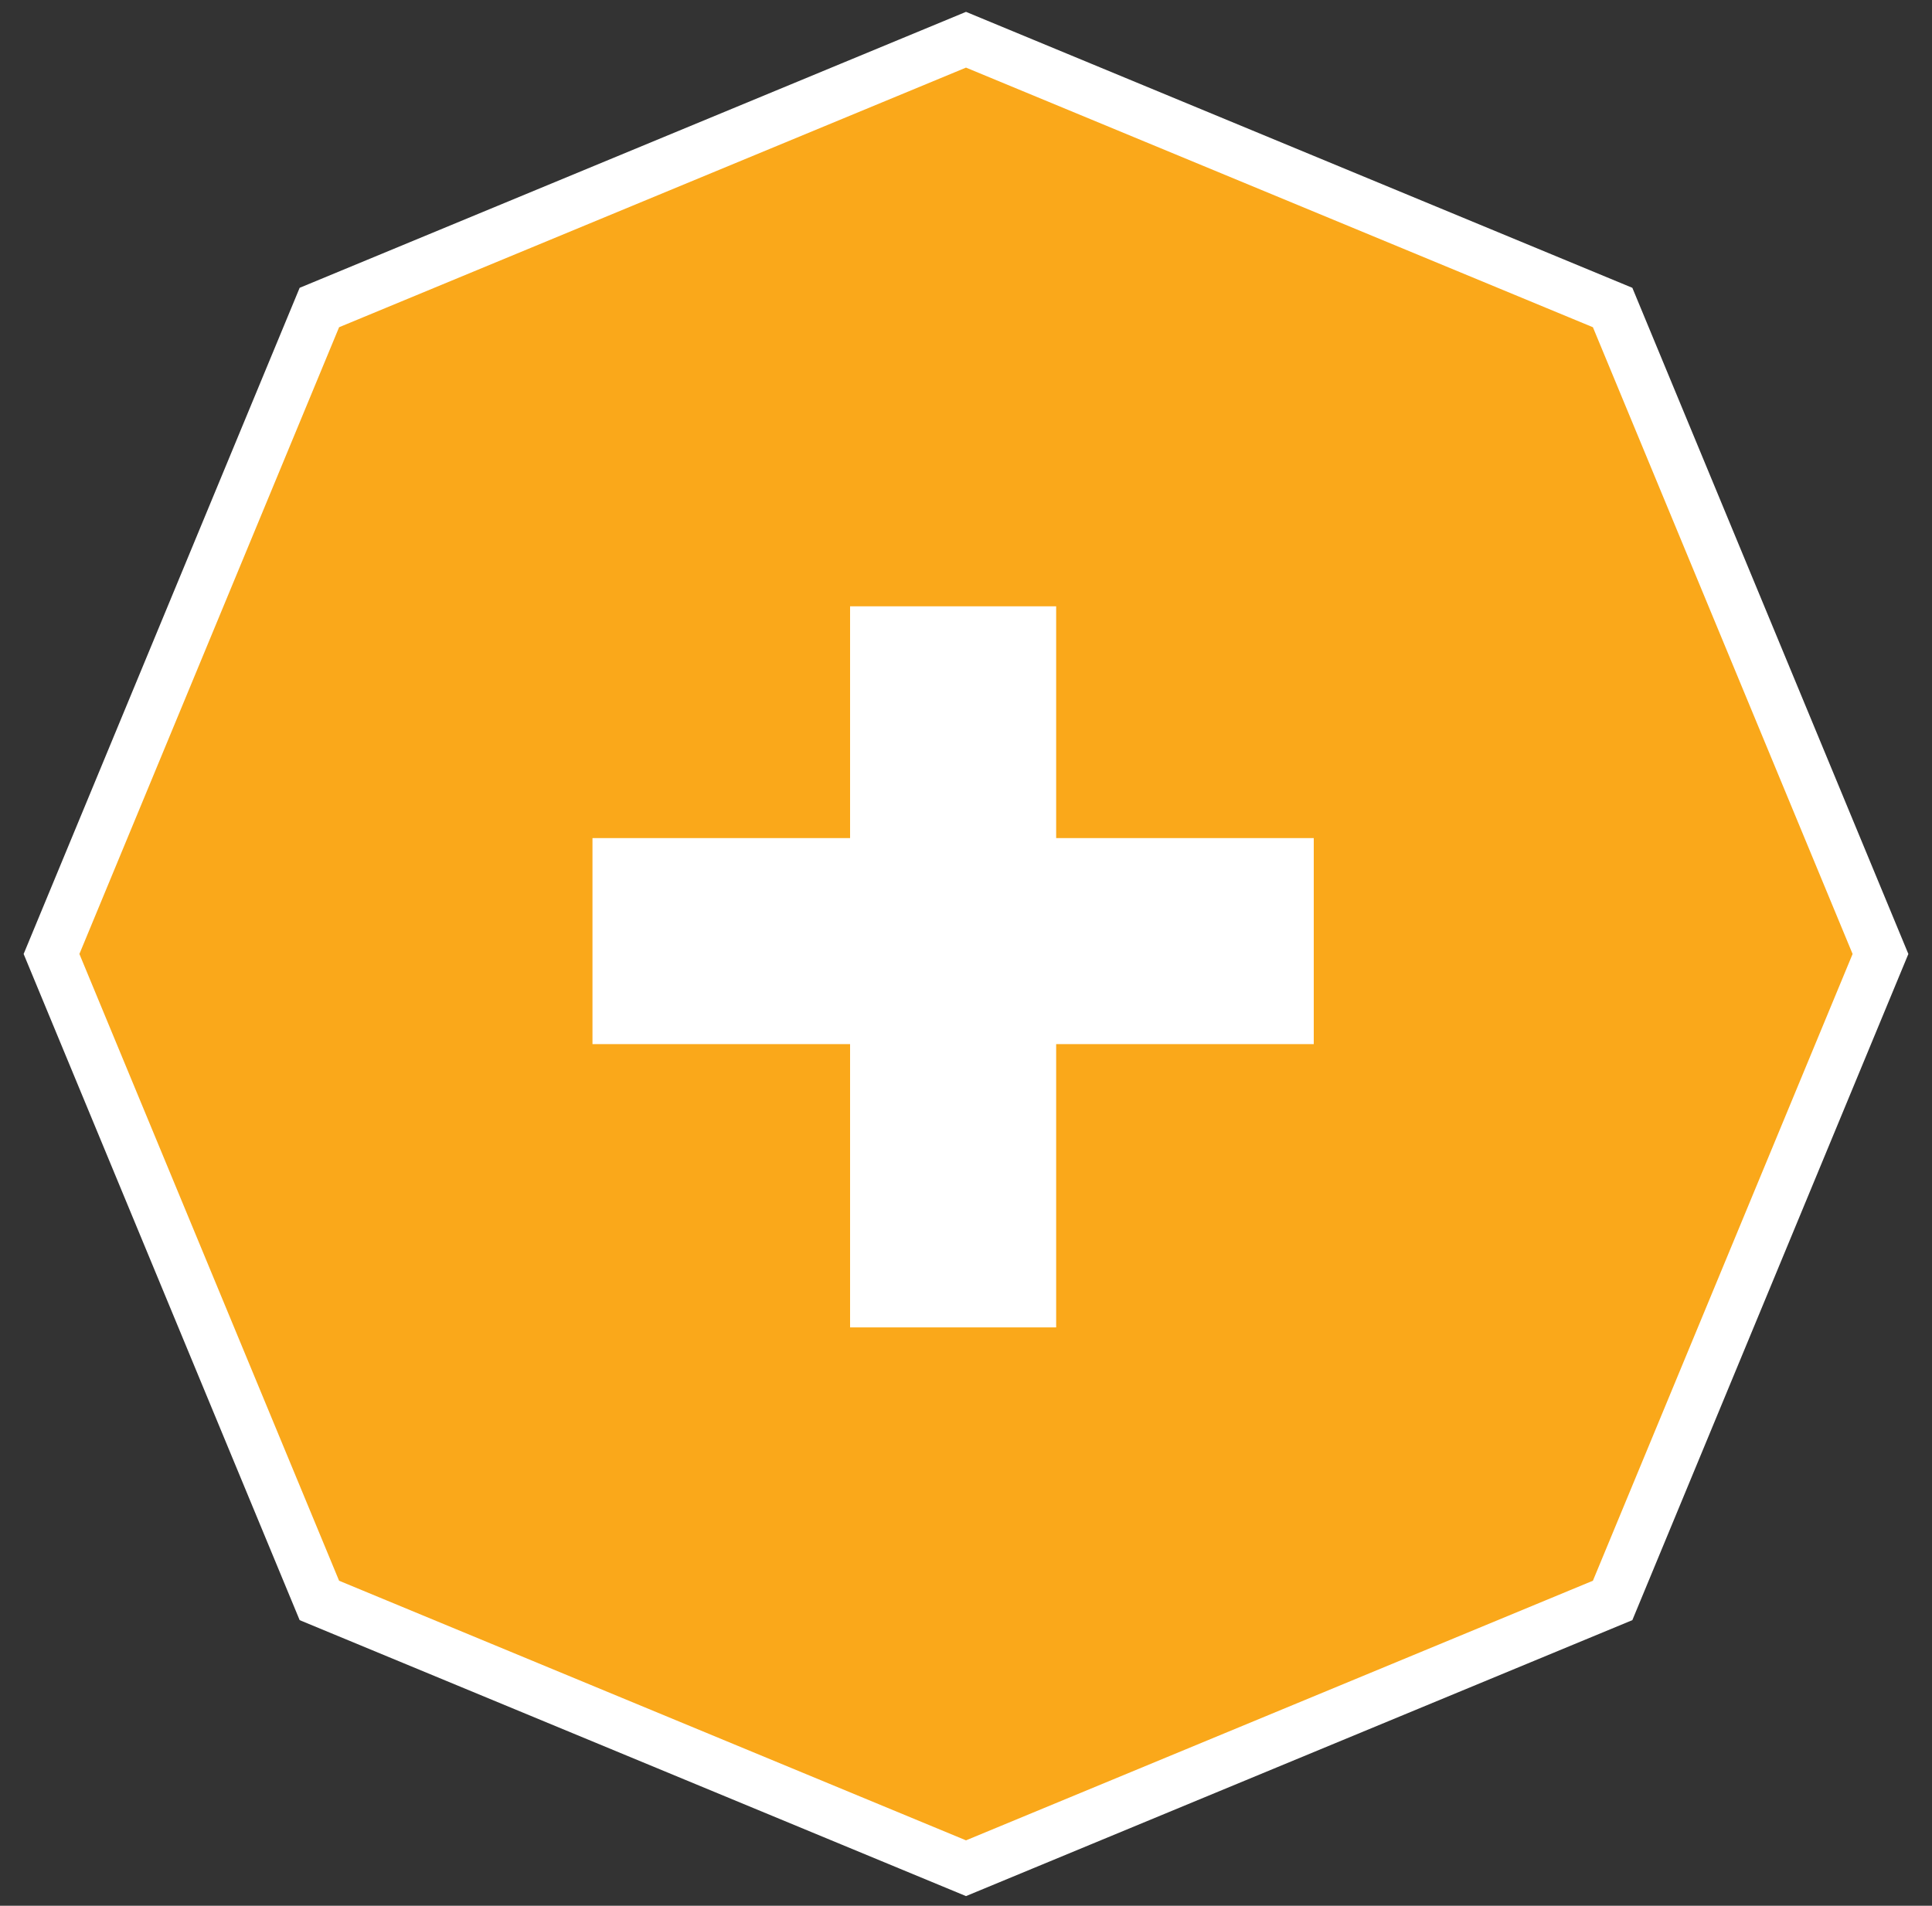 <svg width="75" height="74" viewBox="0 0 75 74" fill="none" xmlns="http://www.w3.org/2000/svg">
<rect x="0" y="0" width="75" height="74" fill="#333333" stroke="none"/>
<path d="M12.398 11.941L37.5 1.543L62.602 11.941L73 37.043L62.602 62.145L37.5 72.543L12.398 62.145L2 37.043L12.398 11.941Z" fill="#FAA81A" stroke="white" stroke-width="2"/>
<rect x="33" y="23.543" width="8" height="28" fill="white"/>
<rect x="51" y="32.543" width="8" height="28" transform="rotate(90 51 32.543)" fill="white"/>
</svg>
